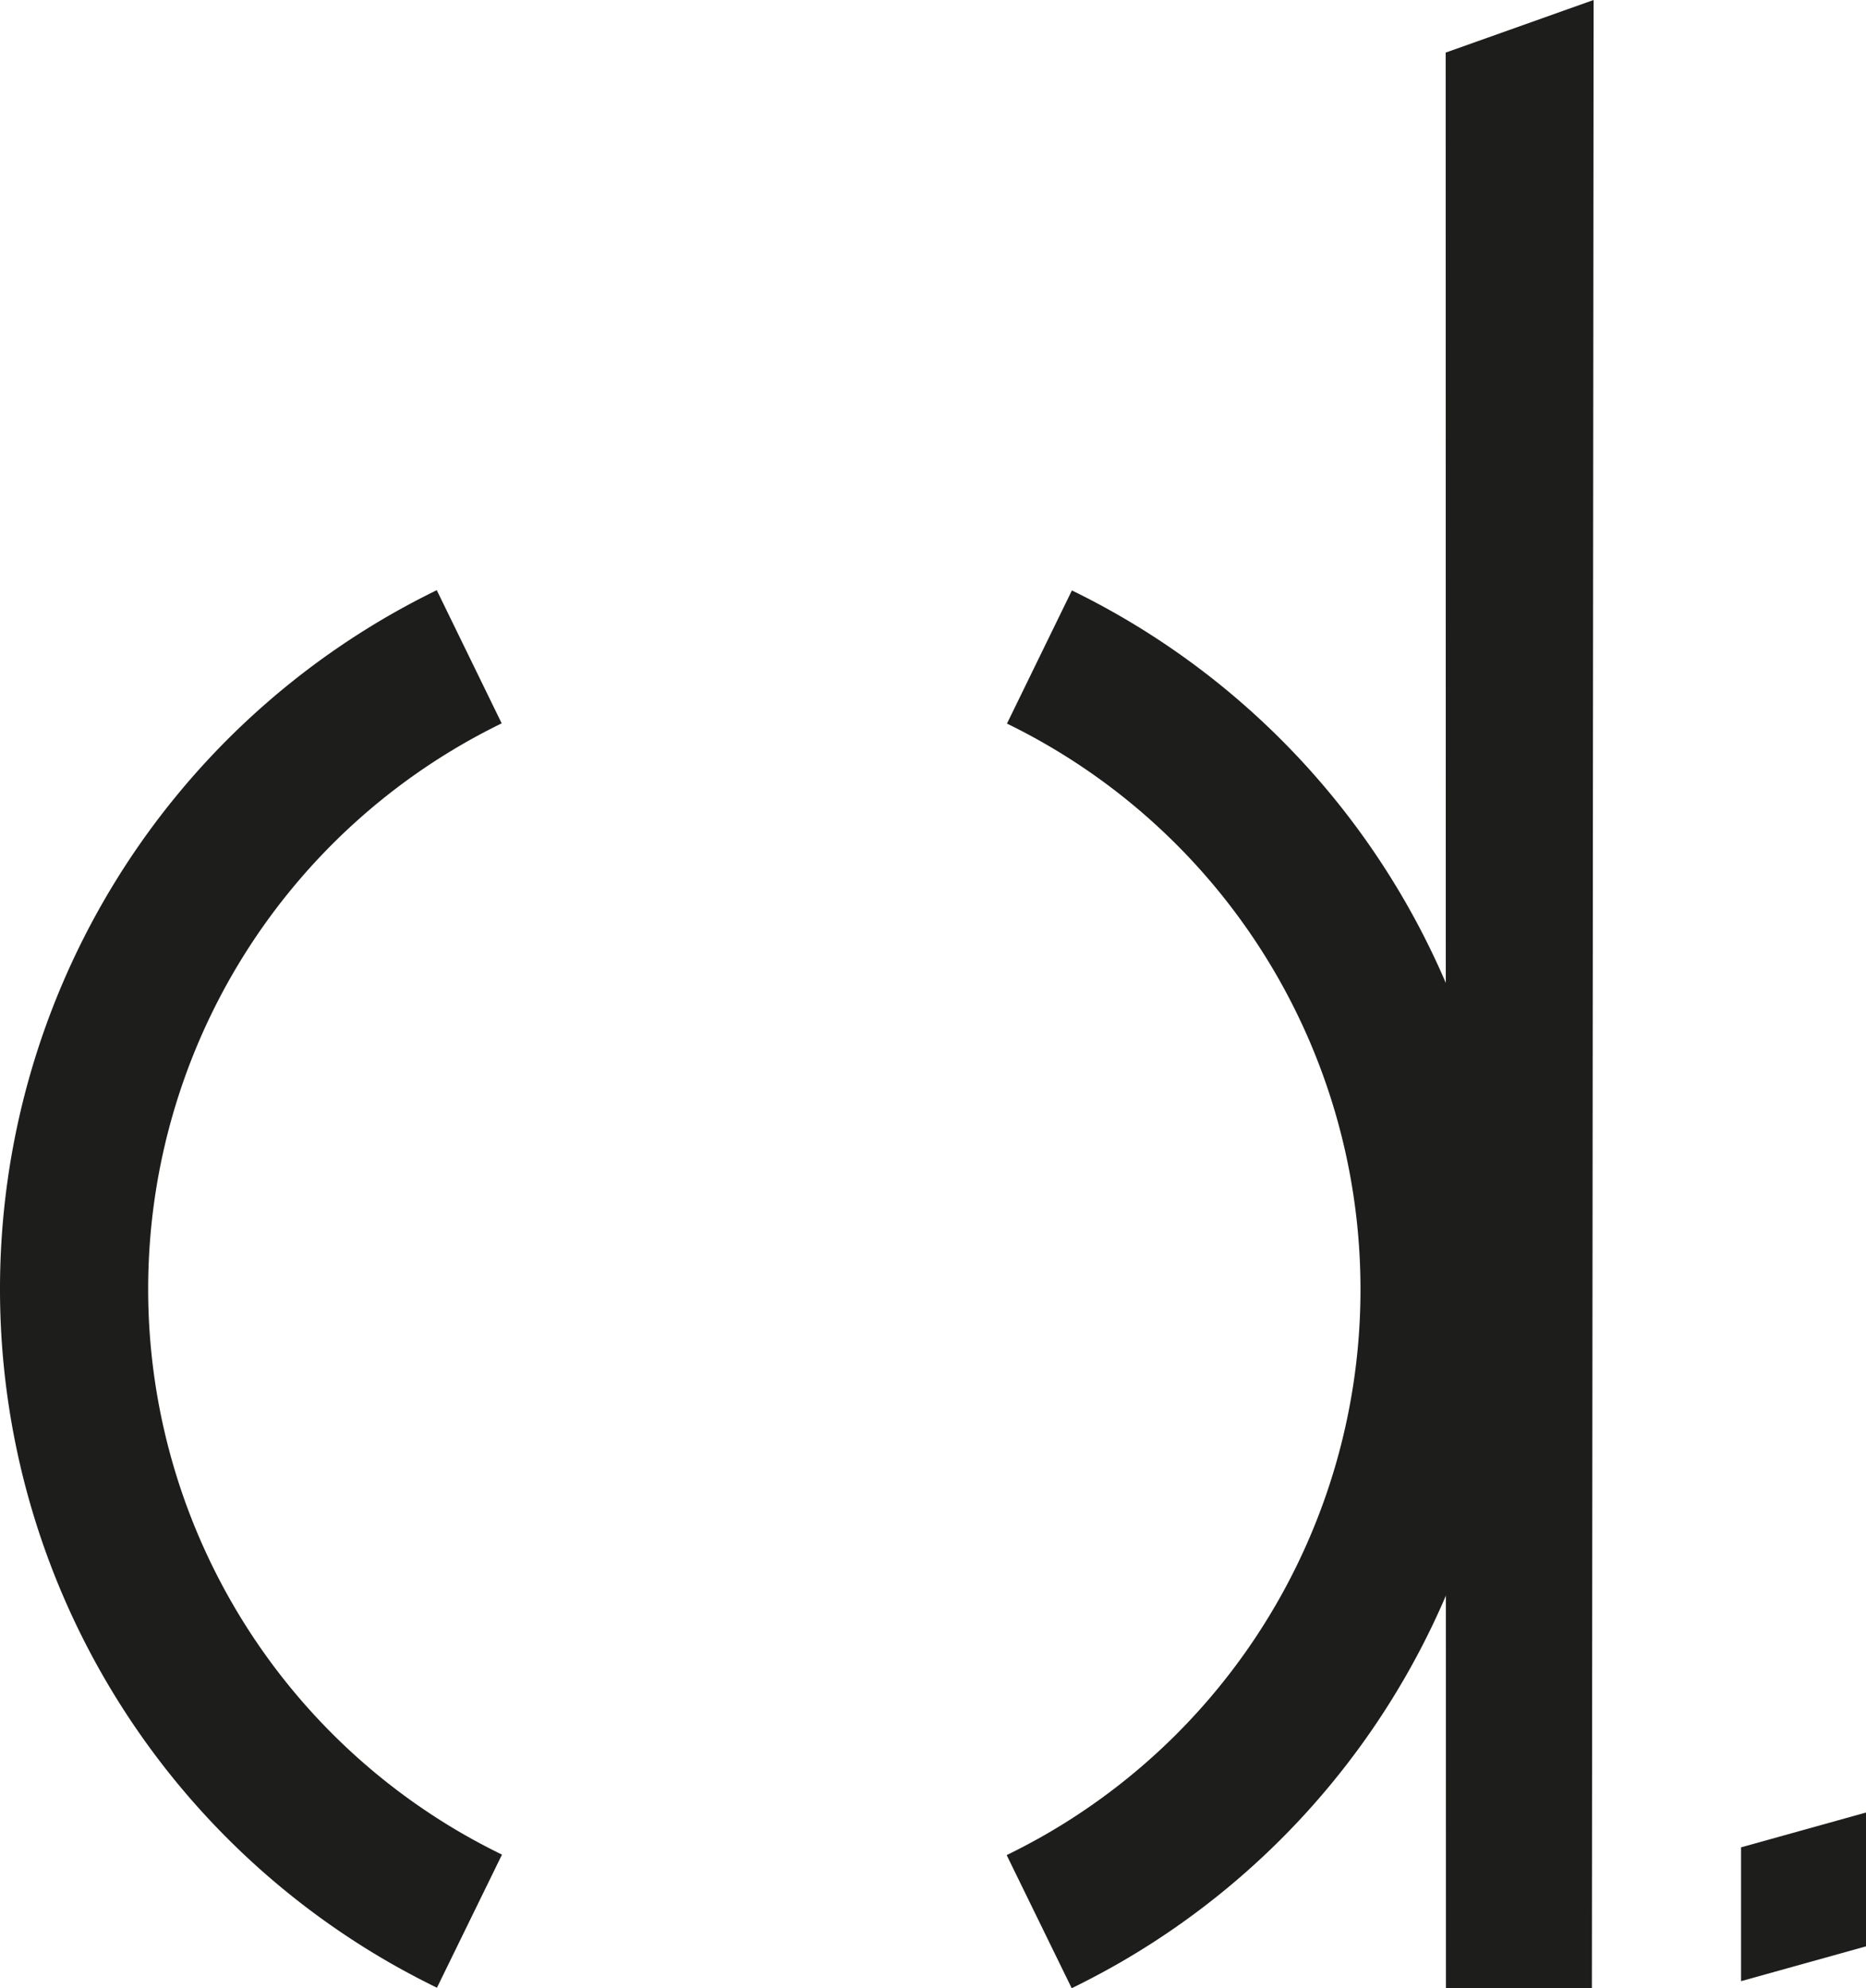 <svg xmlns="http://www.w3.org/2000/svg" viewBox="0 0 75.56 80.52"><defs><style>.cls-1{fill:none;stroke:#1d1d1b;stroke-miterlimit:10;stroke-width:6px;}.cls-2{fill:#1d1d1b;}</style></defs><title>Fichier 2</title><g id="Calque_2" data-name="Calque 2"><g id="Calque_10" data-name="Calque 10"><path class="cls-1" d="M19,26.6A28.48,28.48,0,0,0,3,52.2H3A28.46,28.46,0,0,0,17.29,76.9q.84.48,1.72.91"/><path class="cls-1" d="M42.09,26.61a28.48,28.48,0,0,1,16,25.61h0a28.46,28.46,0,0,1-14.29,24.7q-.84.48-1.72.91"/><polygon class="cls-2" points="58.54 2.13 64.53 0 64.46 80.52 58.55 80.52 58.54 2.13"/></g><g id="Calque_11" data-name="Calque 11"><polygon class="cls-2" points="70.5 74.82 75.56 73.41 75.56 78.83 70.5 80.24 70.5 74.82"/></g></g></svg>